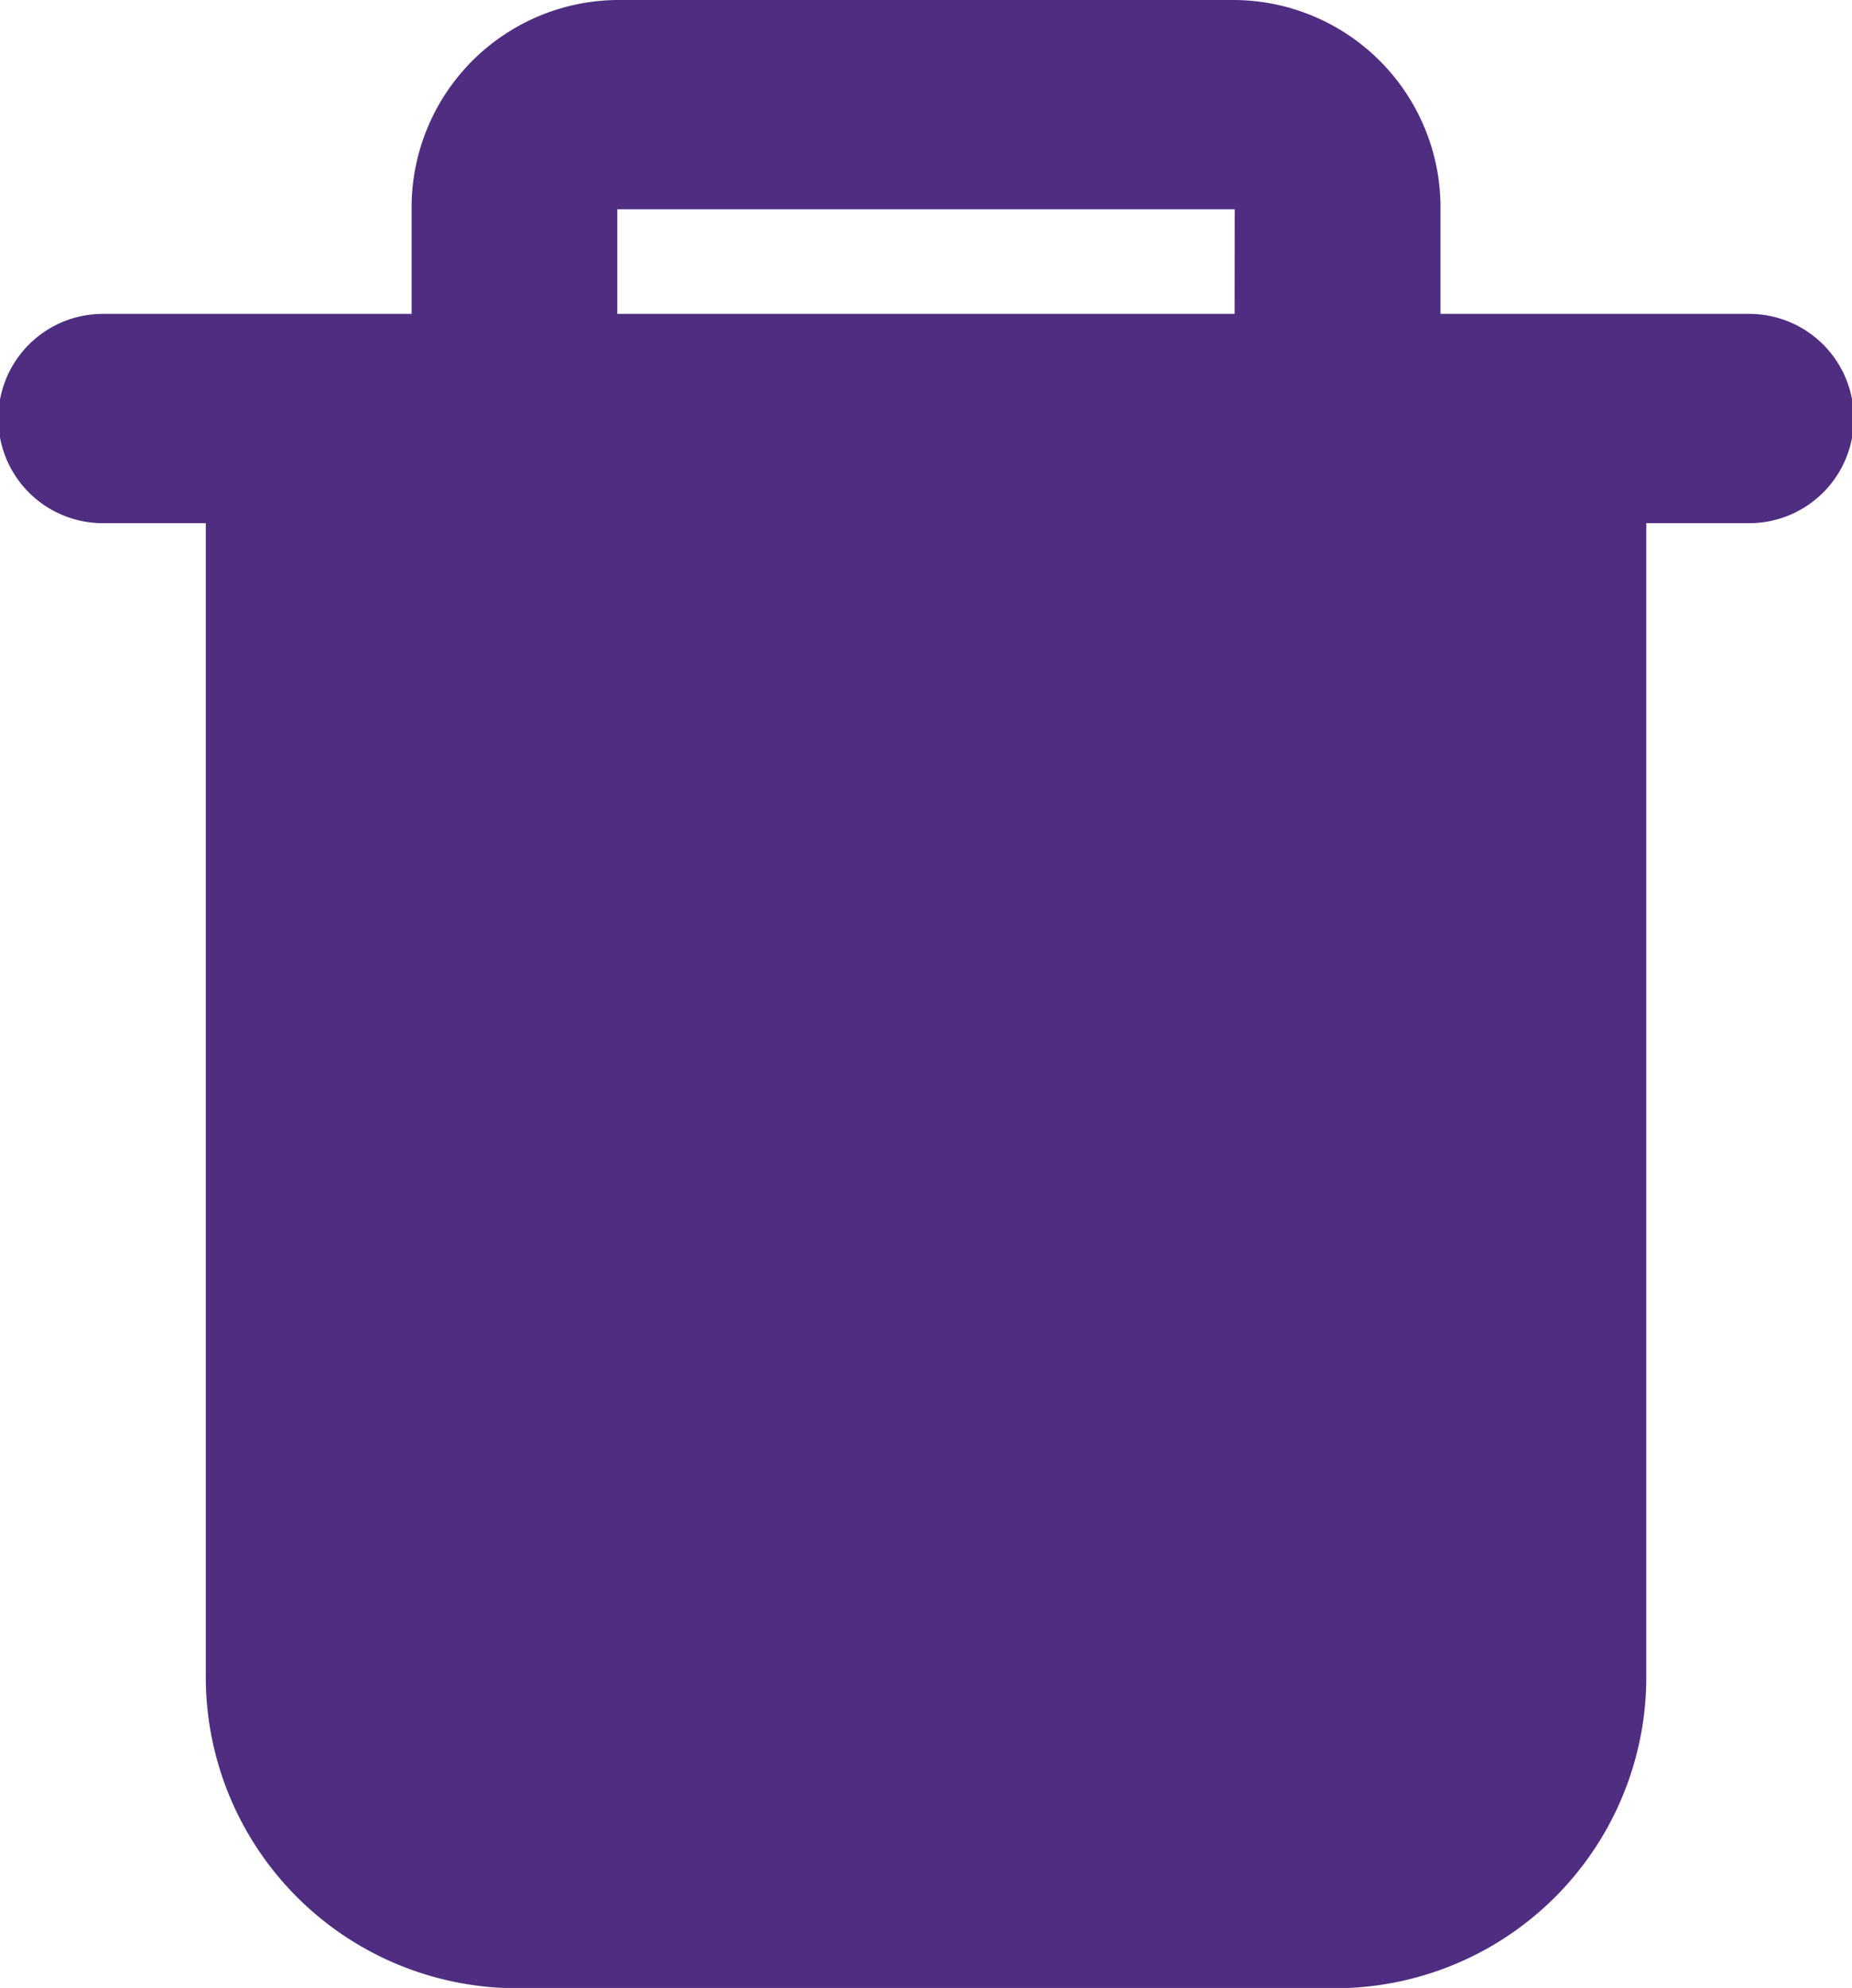 <svg xmlns="http://www.w3.org/2000/svg" width="18.808" height="20.184" viewBox="0 0 18.808 20.184">
  <path id="trash-empty" d="M17.629,6.187V5.125A2.107,2.107,0,0,0,15.539,3H9.269A2.107,2.107,0,0,0,7.18,5.125V6.187H4.045a1.062,1.062,0,0,0,0,2.125H5.09V20a3.161,3.161,0,0,0,3.135,3.187h8.359A3.161,3.161,0,0,0,19.719,20V8.312h1.045a1.062,1.062,0,0,0,0-2.125Zm-2.09-1.062H9.269V6.187h6.269Z" transform="translate(-3 -3)" fill="#4f2d80" fill-rule="evenodd"/>
</svg>
